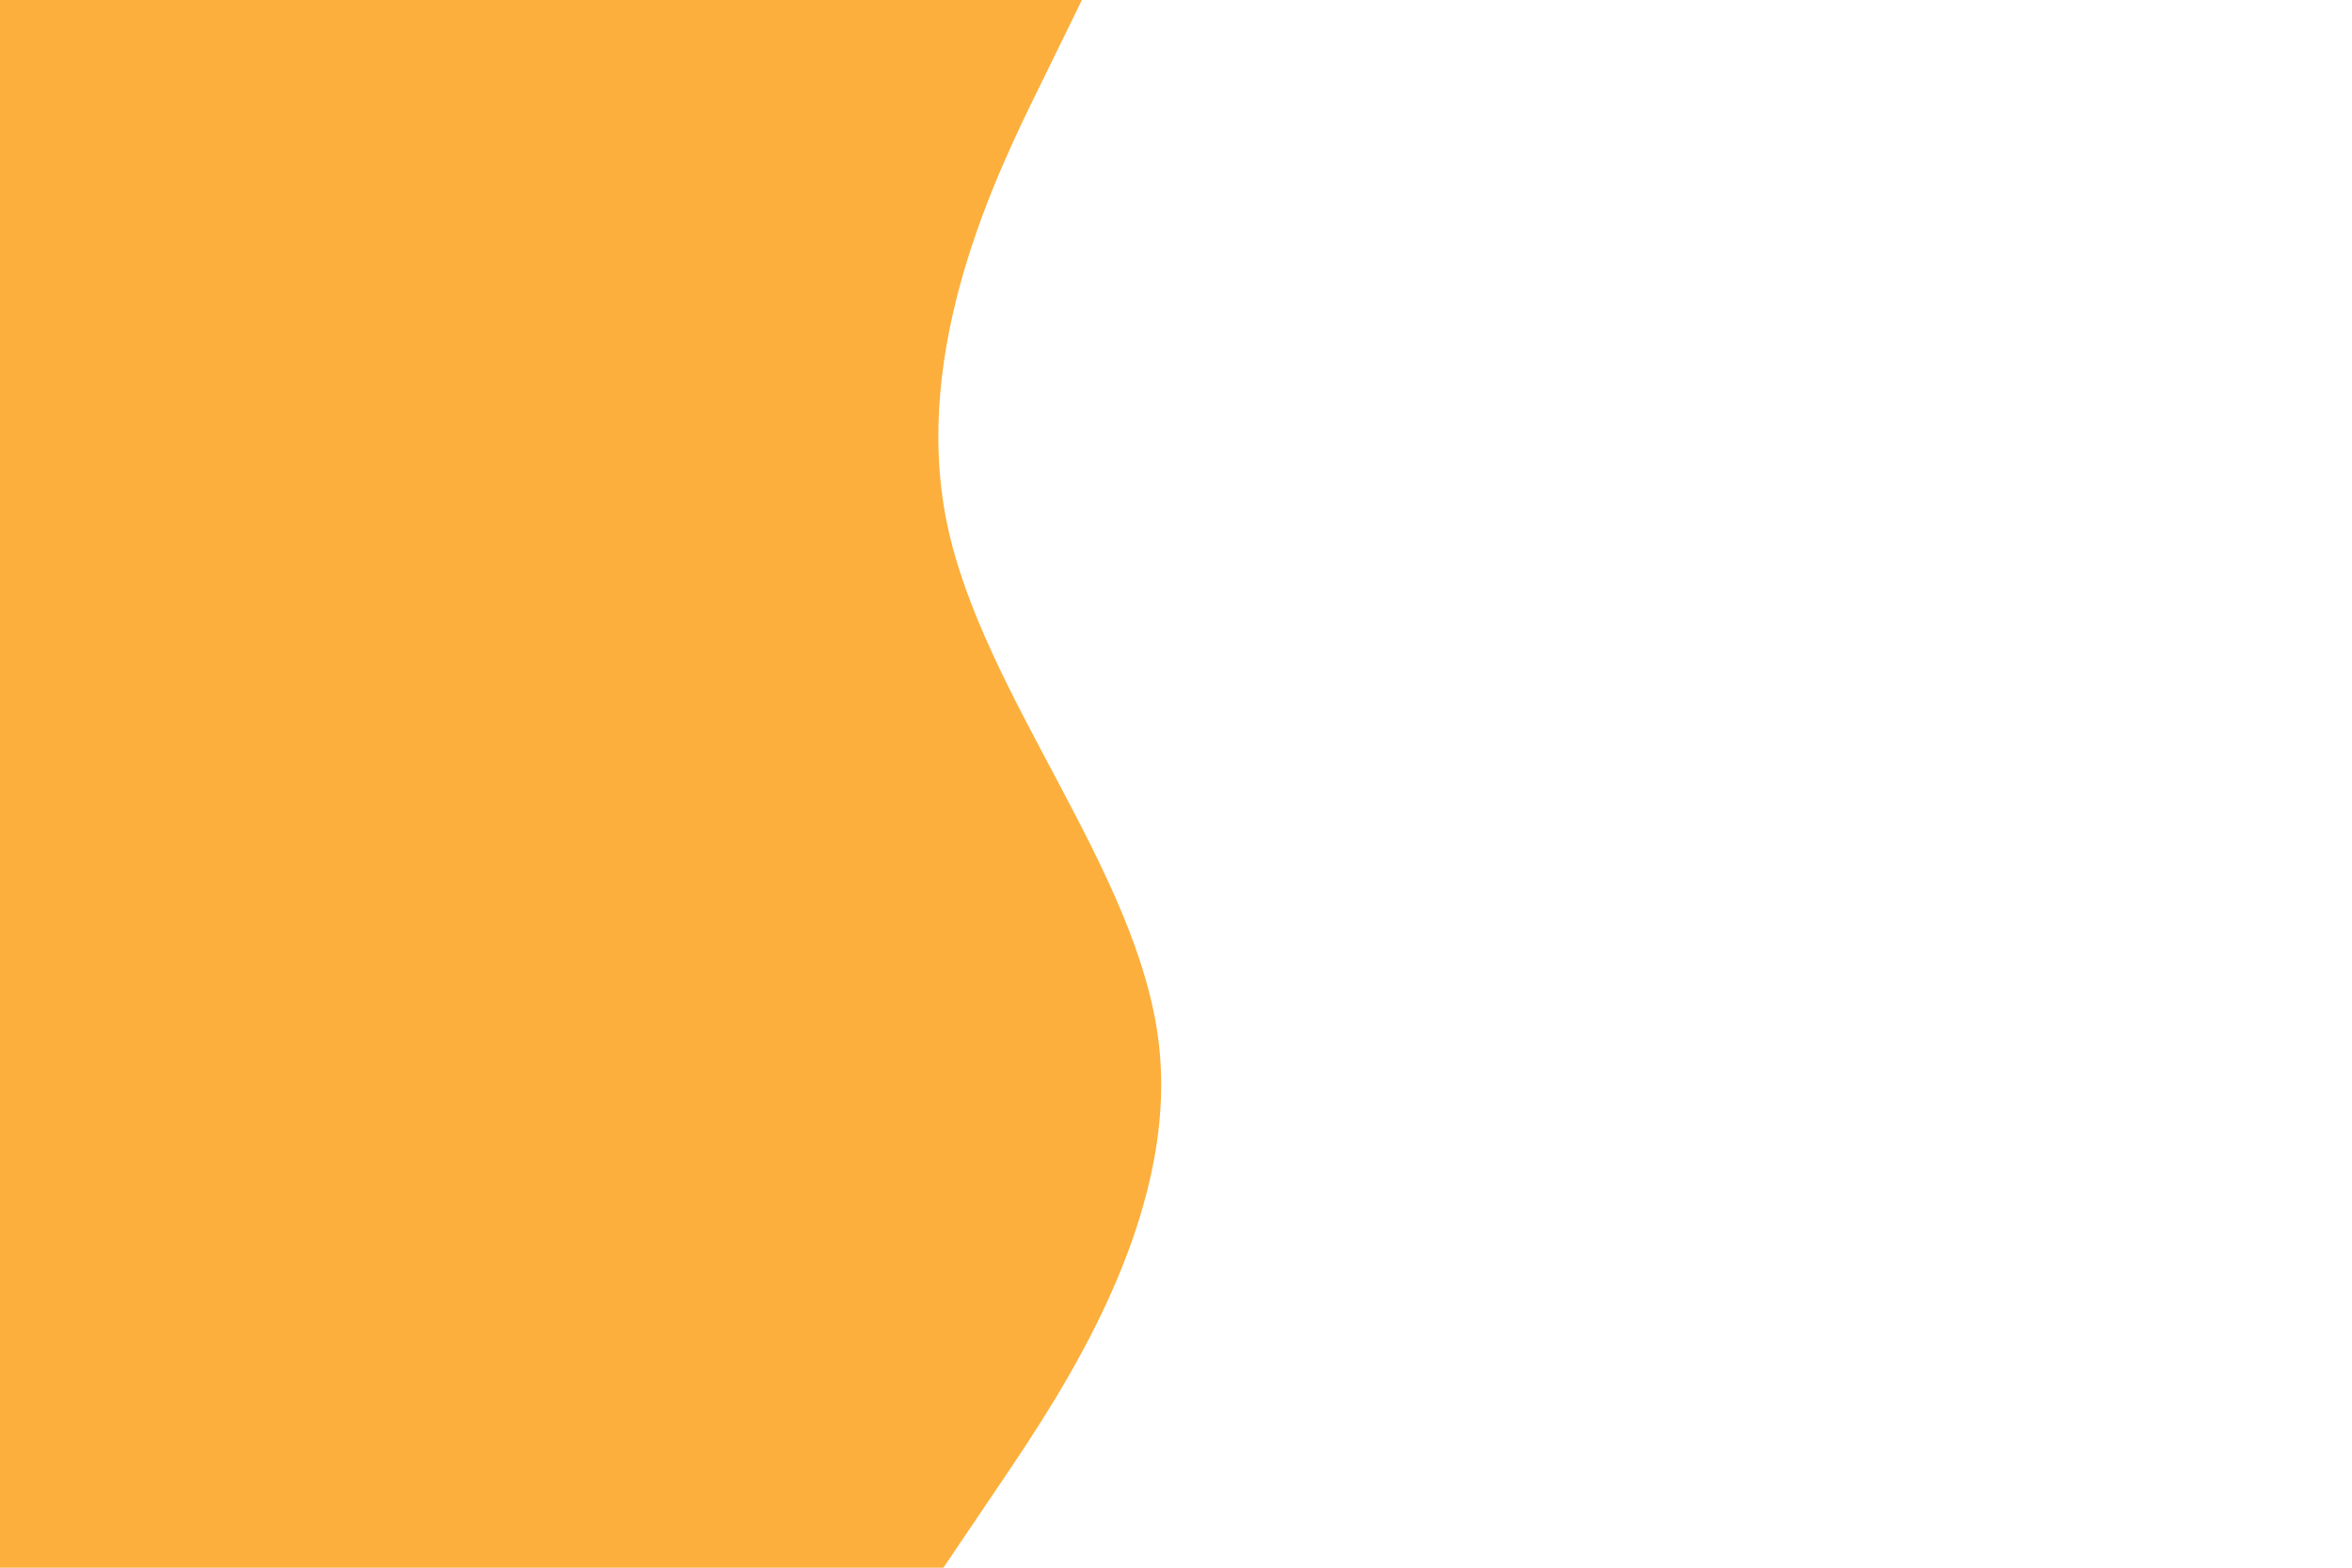 <svg id="visual" viewBox="0 0 900 600" width="900" height="600" xmlns="http://www.w3.org/2000/svg" xmlns:xlink="http://www.w3.org/1999/xlink" version="1.1"><rect x="0" y="0" width="900" height="600" fill="#FFFFFF"></rect><path d="M414 0L397.7 33.3C381.3 66.7 348.7 133.3 362.3 200C376 266.7 436 333.3 443.5 400C451 466.7 406 533.3 383.5 566.7L361 600L0 600L0 566.7C0 533.3 0 466.7 0 400C0 333.3 0 266.7 0 200C0 133.3 0 66.7 0 33.3L0 0Z" fill="#FCAF3C" stroke-linecap="round" stroke-linejoin="miter"></path></svg>